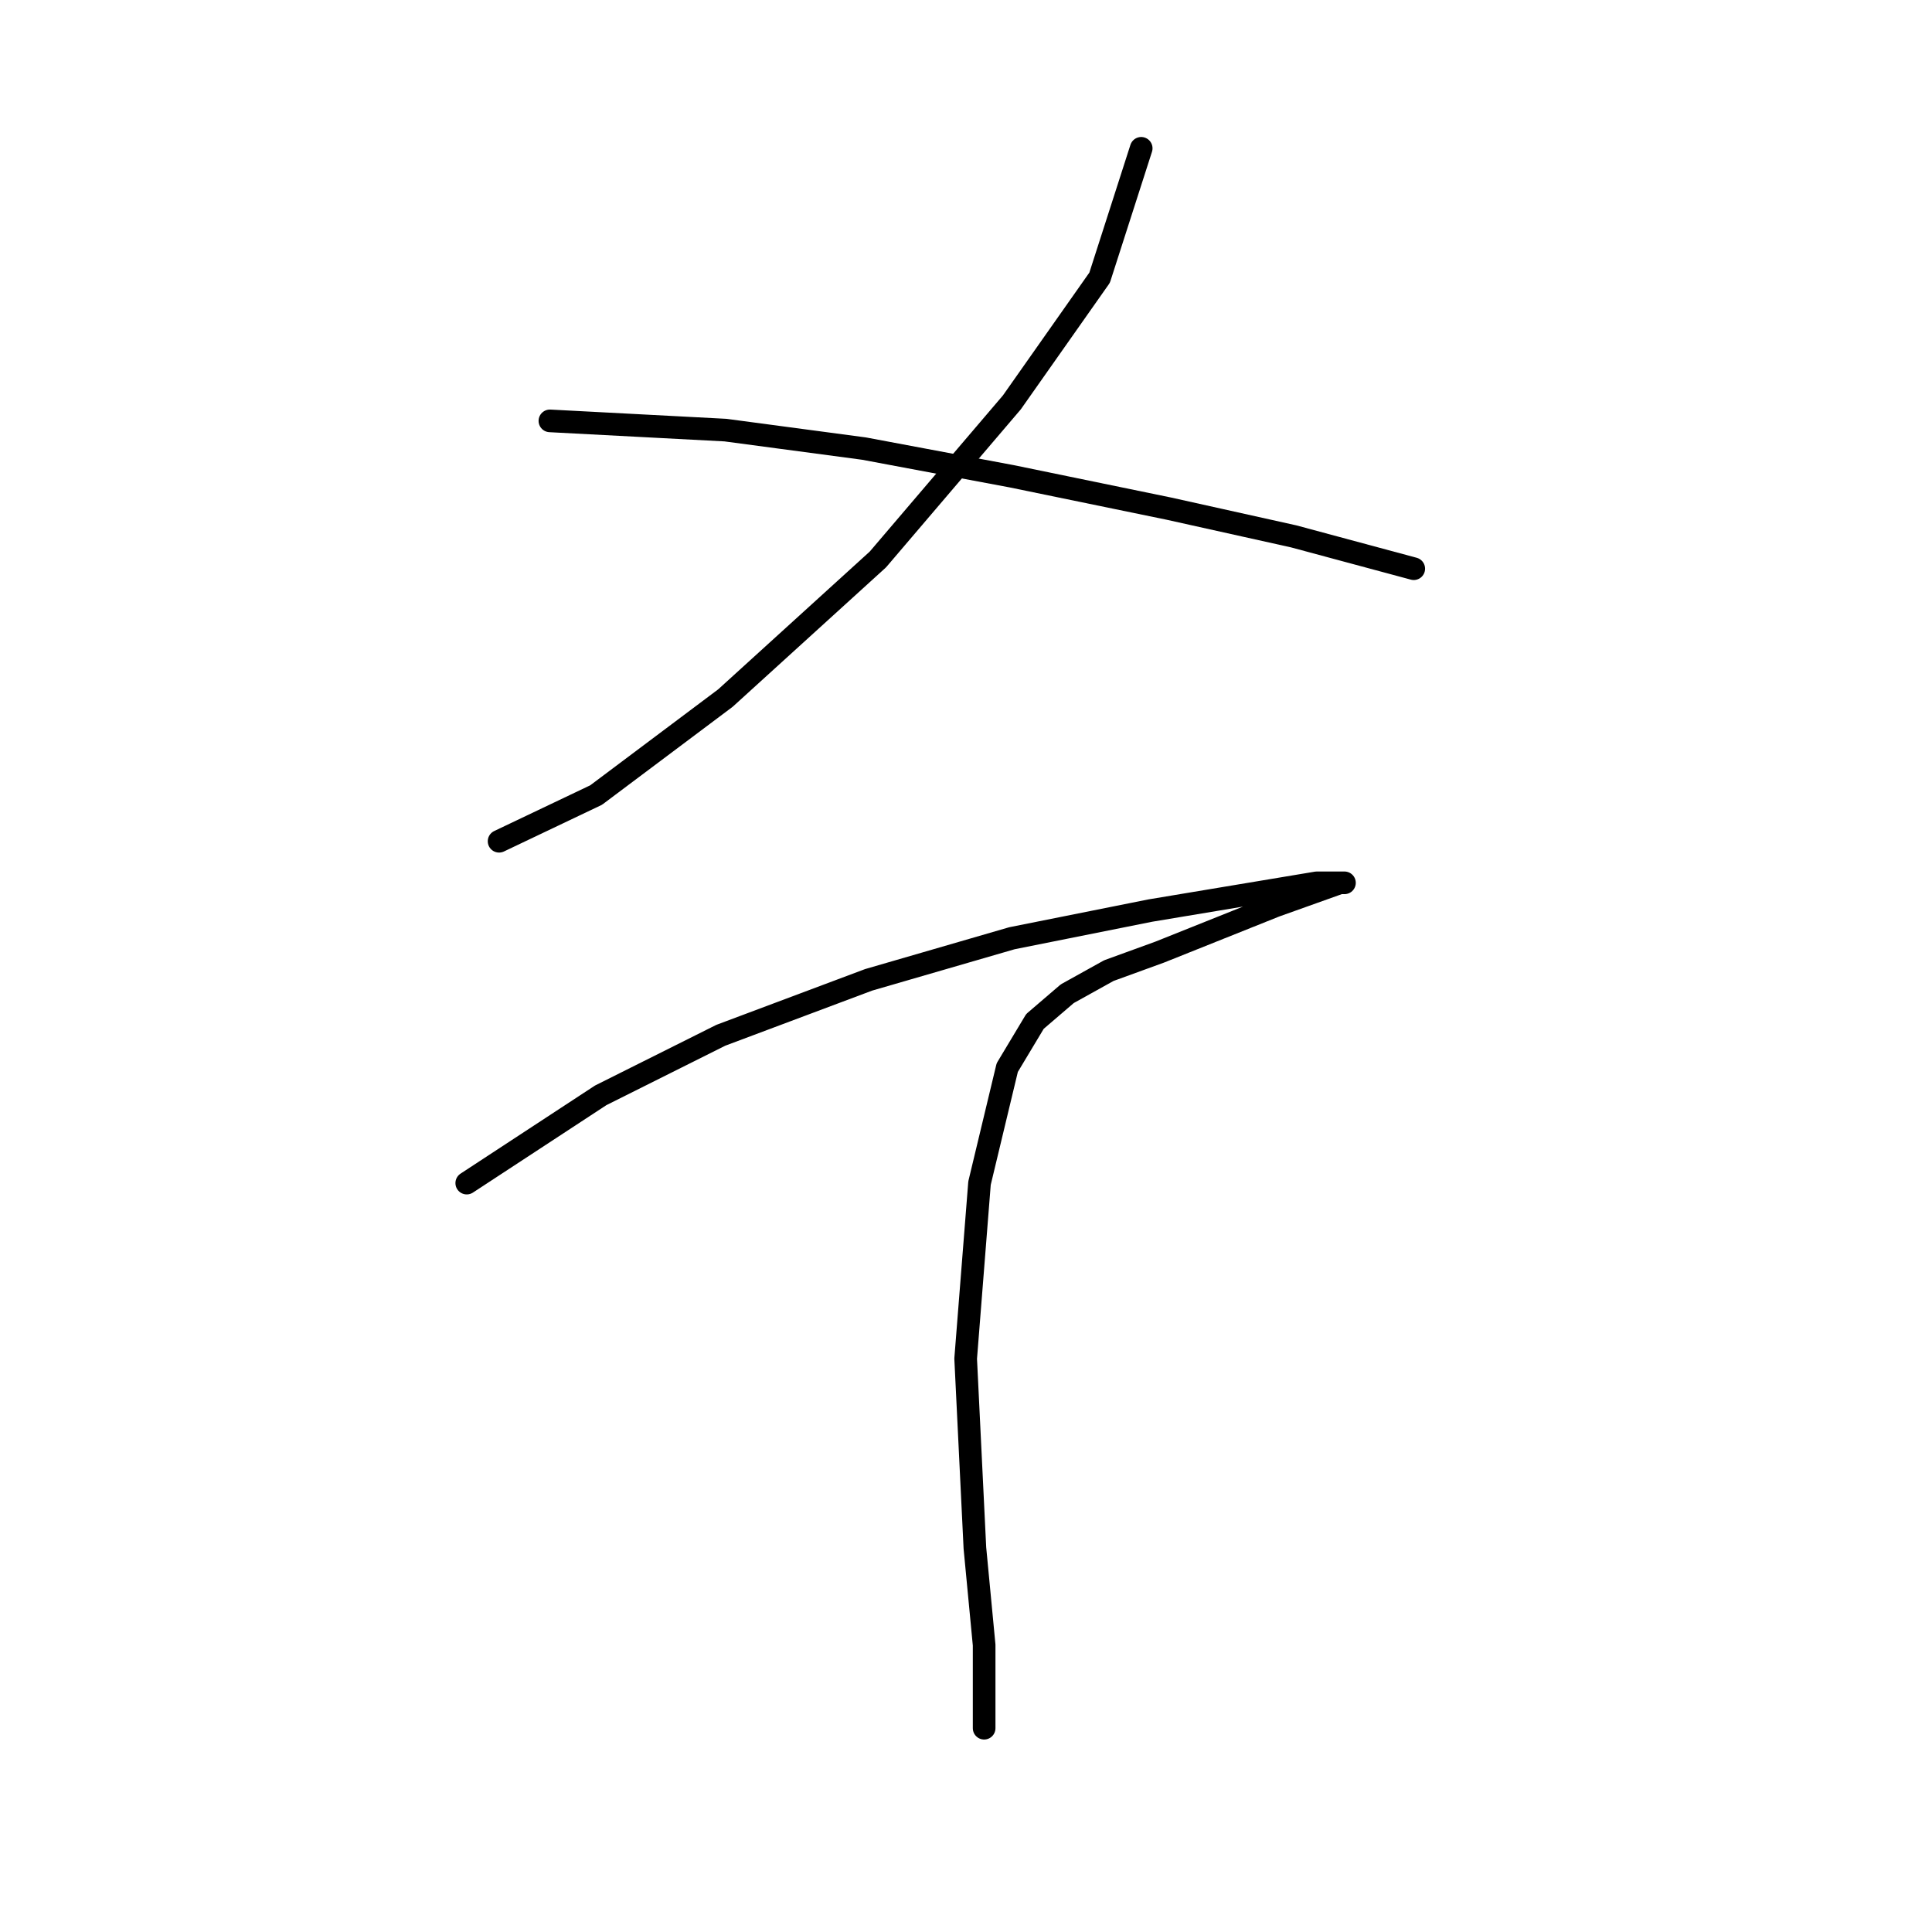 <?xml version="1.0" standalone="no"?>
    <svg width="256" height="256" xmlns="http://www.w3.org/2000/svg" version="1.1">
    <polyline stroke="black" stroke-width="3" stroke-linecap="round" fill="transparent" stroke-linejoin="round" points="151.215 19.653 145.706 36.793 134.076 53.32 116.325 74.131 96.125 92.495 78.986 105.349 66.131 111.47 66.131 111.47 " />
        <polyline stroke="black" stroke-width="3" stroke-linecap="round" fill="transparent" stroke-linejoin="round" points="72.865 55.768 96.125 56.992 114.488 59.441 134.076 63.113 154.888 67.398 171.415 71.071 187.33 75.356 187.33 75.356 " />
        <polyline stroke="black" stroke-width="3" stroke-linecap="round" fill="transparent" stroke-linejoin="round" points="61.847 156.767 79.598 145.137 95.513 137.179 115.1 129.834 134.076 124.325 152.439 120.652 167.13 118.204 174.475 116.979 178.148 116.979 177.536 116.979 168.966 120.04 153.664 126.161 146.93 128.61 141.421 131.67 137.137 135.343 133.464 141.464 129.791 156.767 127.955 180.027 129.179 205.124 130.403 217.978 130.403 224.099 130.403 228.996 130.403 228.996 " />
        </svg>